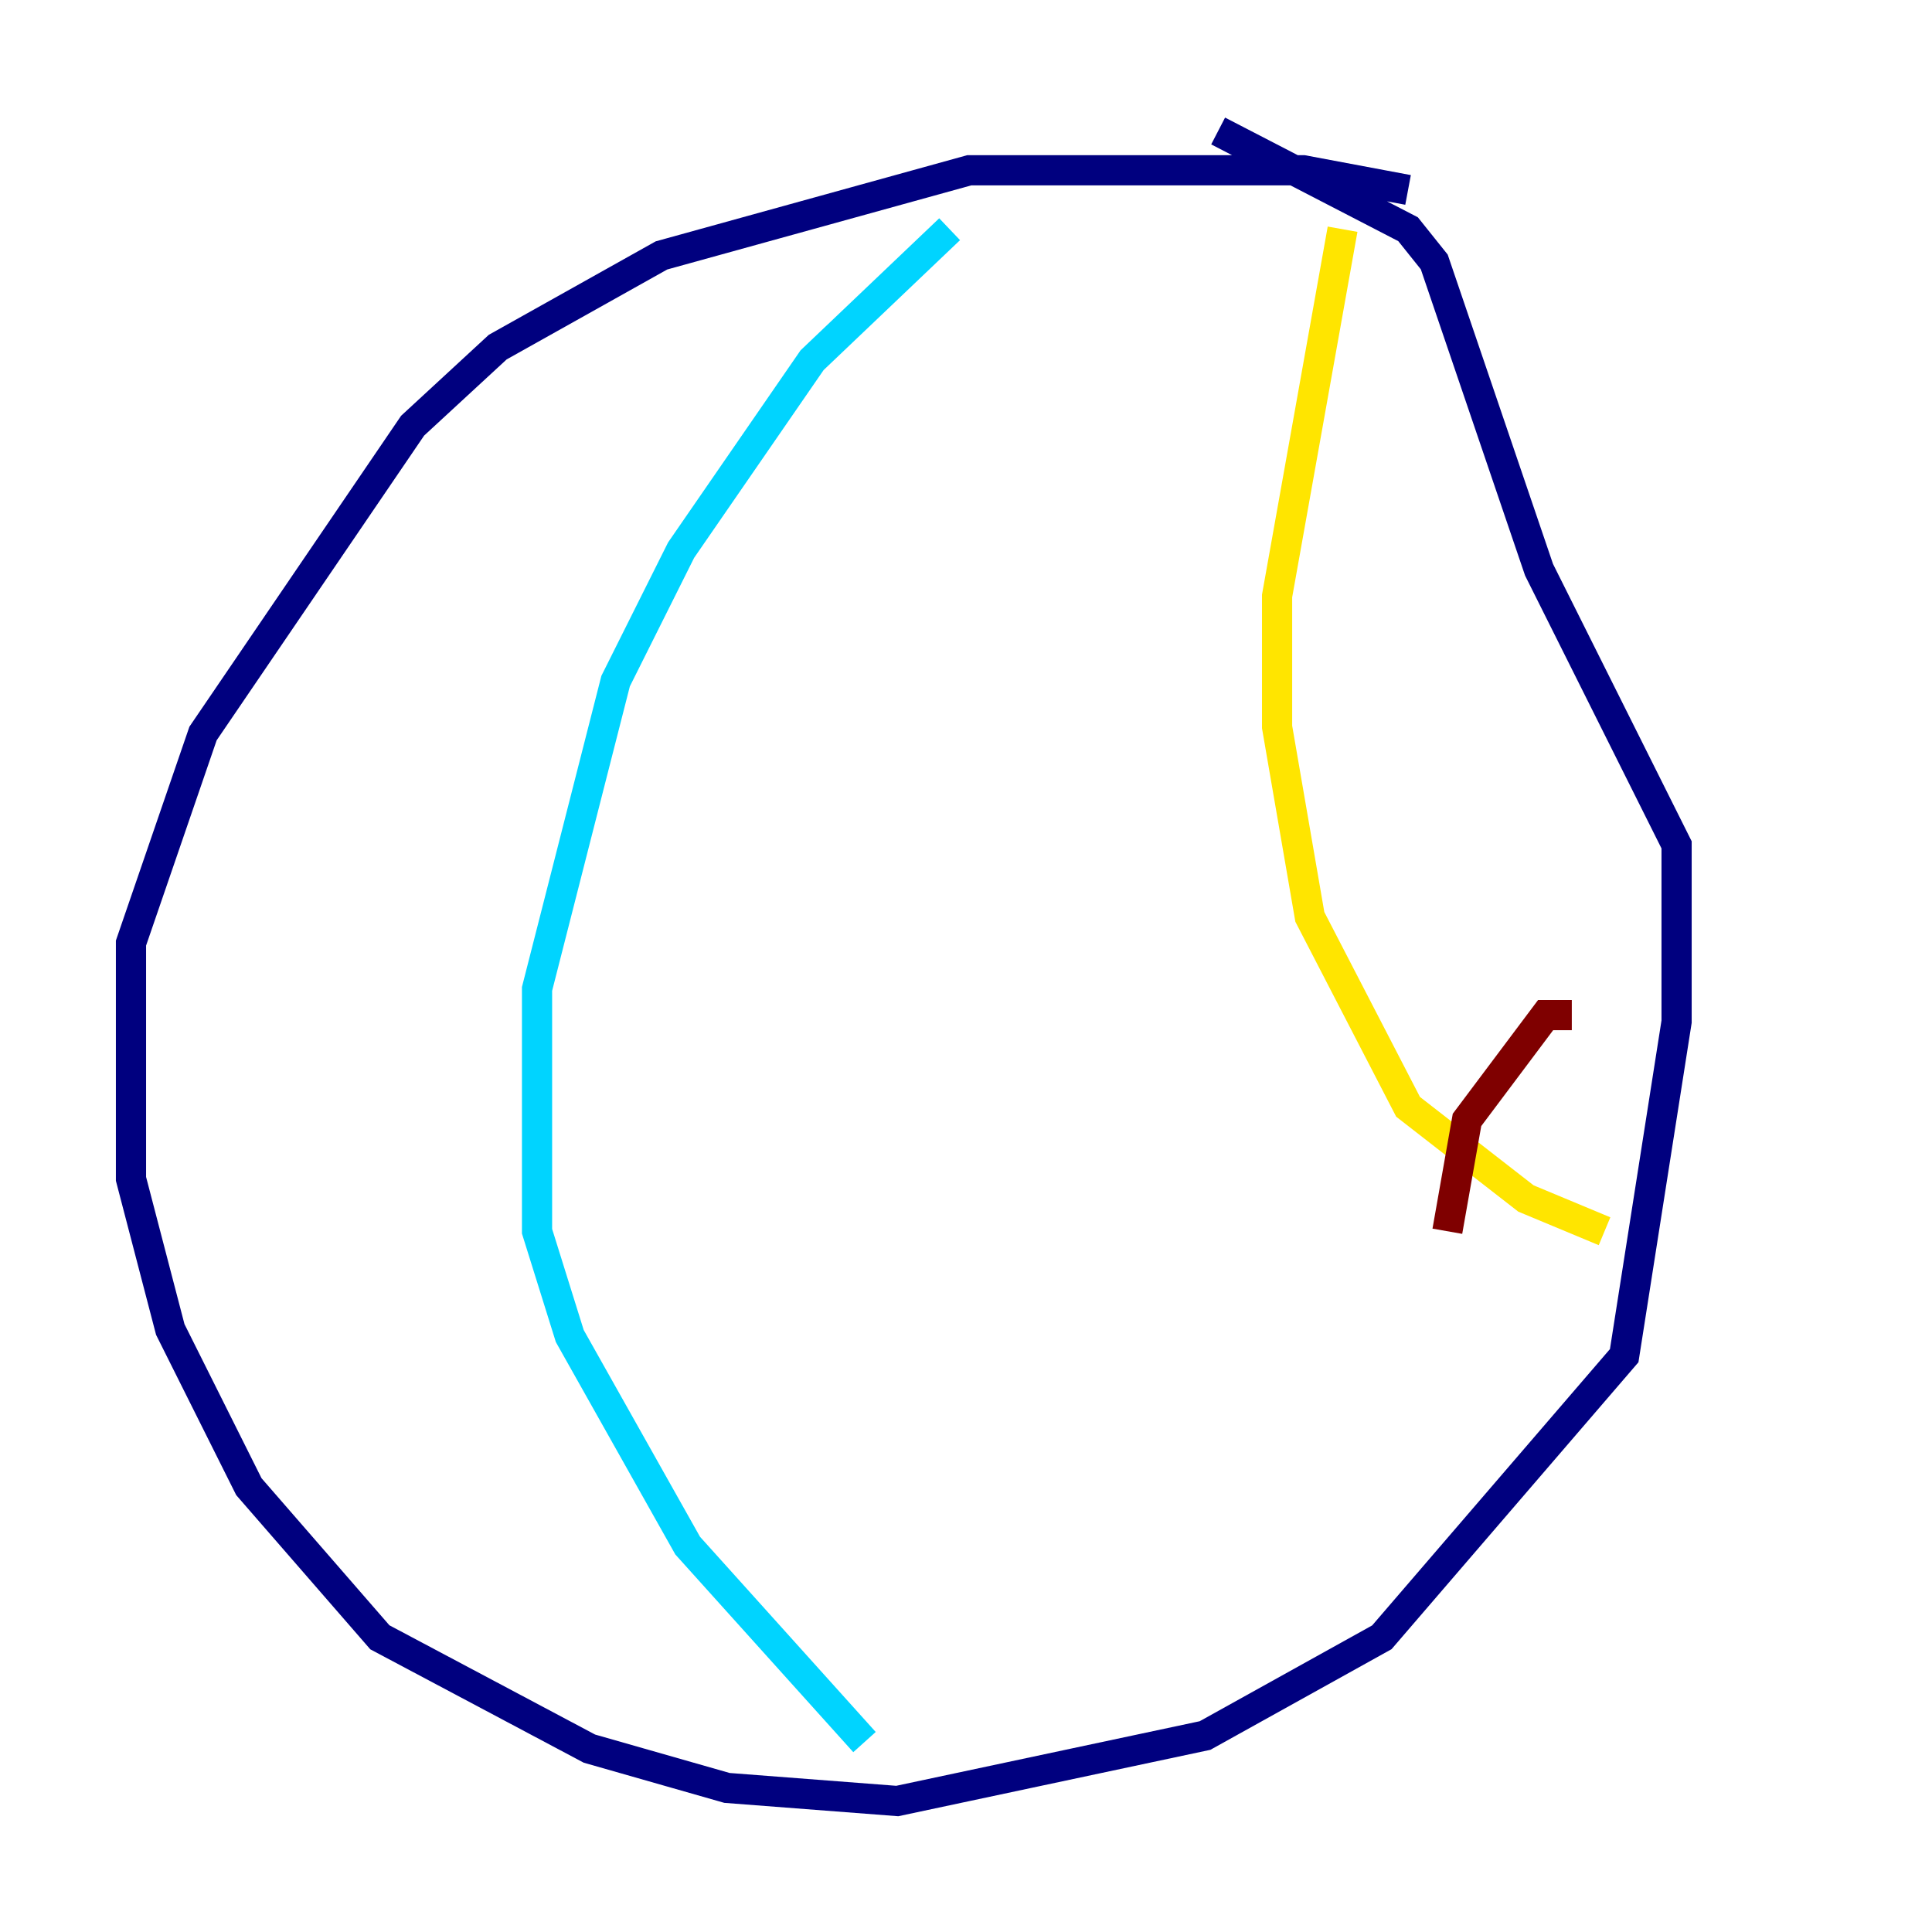 <?xml version="1.0" encoding="utf-8" ?>
<svg baseProfile="tiny" height="128" version="1.2" viewBox="0,0,128,128" width="128" xmlns="http://www.w3.org/2000/svg" xmlns:ev="http://www.w3.org/2001/xml-events" xmlns:xlink="http://www.w3.org/1999/xlink"><defs /><polyline fill="none" points="93.288,12.583 86.346,11.281 64.217,11.281 43.824,16.922 32.976,22.997 27.336,28.203 13.451,48.597 8.678,62.481 8.678,78.102 11.281,88.081 16.488,98.495 25.166,108.475 39.051,115.851 48.163,118.454 59.444,119.322 79.837,114.983 91.552,108.475 107.607,89.817 111.078,67.688 111.078,55.973 101.966,37.749 95.024,17.356 93.288,15.186 80.705,8.678" stroke="#00007f" stroke-width="2" /><polyline fill="none" points="62.915,15.186 53.803,23.864 45.125,36.447 40.786,45.125 35.58,65.519 35.58,81.573 37.749,88.515 45.559,102.4 57.275,115.417" stroke="#00d4ff" stroke-width="2" /><polyline fill="none" points="88.949,15.186 84.61,39.485 84.61,48.163 86.78,60.746 93.288,73.329 101.098,79.403 106.305,81.573" stroke="#ffe500" stroke-width="2" /><polyline fill="none" points="95.891,81.573 97.193,74.197 102.4,67.254 104.136,67.254" stroke="#7f0000" stroke-width="2" /></svg>